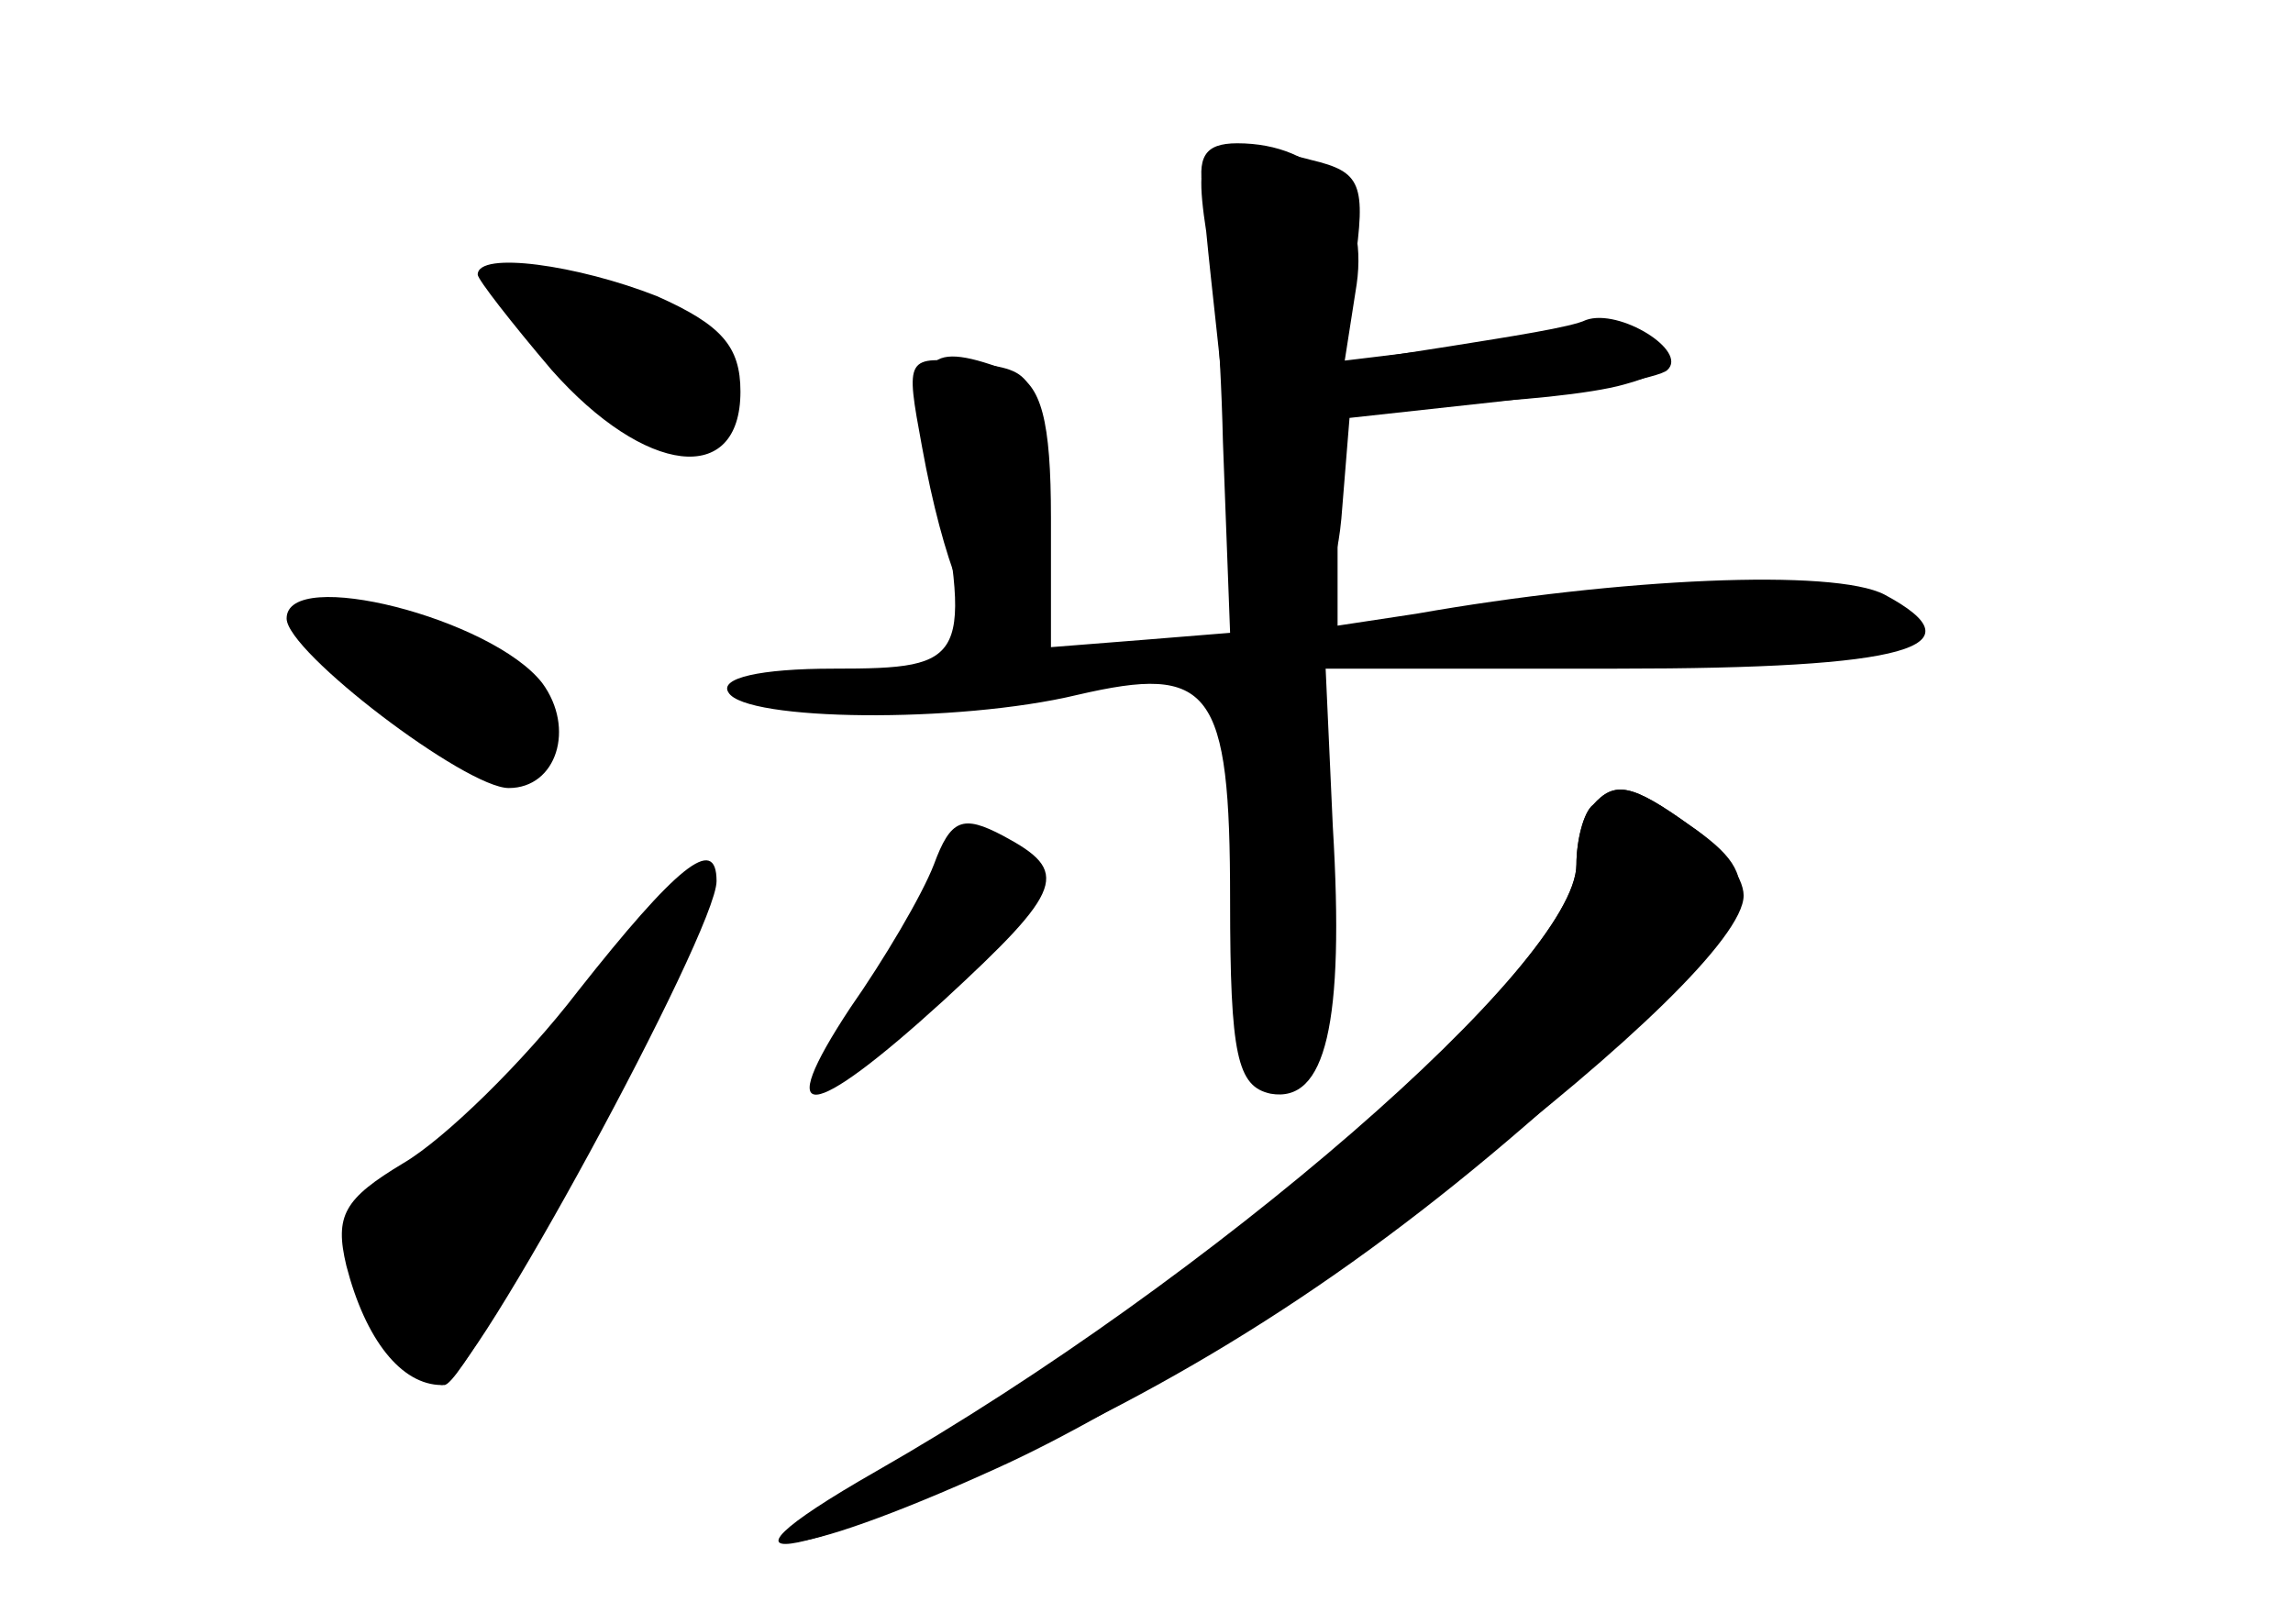 <?xml version="1.0" standalone="no"?>
<!DOCTYPE svg PUBLIC "-//W3C//DTD SVG 20010904//EN"
 "http://www.w3.org/TR/2001/REC-SVG-20010904/DTD/svg10.dtd">
<svg version="1.0" xmlns="http://www.w3.org/2000/svg"
 width="96pt" height="68pt" viewBox="0 0 96 68"
 preserveAspectRatio="xMidYMid meet">
<g transform="translate(0,68) scale(0.1,-0.1)" fill="#000000" stroke="none">
<g id="part-0" class="char-part">
  <path d="M504 598 c3 -13 7 -59 8 -103 l3 -80 -37 -3 -38 -3 0 54 c0 41 -4 56
-16 61 -36 14 -42 8 -33 -36 16 -85 15 -88 -42 -88 -31 0 -48 -4 -44 -10 7
-12 96 -13 146 -1 56 13 64 3 64 -86 0 -65 3 -78 17 -81 23 -4 31 29 26 112
l-3 66 122 0 c122 0 153 9 112 31 -21 11 -111 7 -196 -8 l-33 -5 0 46 0 46 48
1 c26 1 58 4 72 8 44 12 3 24 -59 17 l-58 -7 5 32 c5 35 -16 59 -50 59 -14 0
-17 -6 -14 -22z"/>
  <path d="M200 565 c0 -2 14 -20 31 -40 39 -44 79 -49 79 -9 0 19 -8 28 -35 40
-33 13 -75 19 -75 9z"/>
  <path d="M120 421 c0 -14 75 -71 93 -71 20 0 28 25 14 44 -21 27 -107 49 -107
27z"/>
  <path d="M667 343 c-4 -3 -7 -15 -7 -25 0 -41 -153 -174 -293 -254 -84 -48
-30 -37 79 16 84 41 157 93 237 169 53 51 57 63 25 85 -25 18 -32 19 -41 9z"/>
  <path d="M391 318 c-5 -13 -21 -40 -35 -60 -33 -50 -17 -48 39 3 51 47 53 54
25 69 -17 9 -22 7 -29 -12z"/>
  <path d="M242 265 c-23 -30 -56 -62 -73 -72 -25 -15 -29 -22 -24 -43 8 -31 23
-50 40 -50 12 0 115 190 115 211 0 20 -17 6 -58 -46z"/>
</g>
<g id="part-1" class="char-part">
  <path d="M215 560 c-6 -9 60 -70 76 -70 17 0 22 31 7 46 -18 18 -76 35 -83 24z"/>
  <path d="M162 385 c42 -39 56 -43 65 -18 9 23 -32 53 -71 53 l-31 -1 37 -34z"/>
  <path d="M245 262 c-25 -32 -57 -64 -71 -70 -15 -8 -24 -20 -24 -34 1 -25 22
-58 36 -58 11 0 117 210 110 217 -2 3 -25 -22 -51 -55z"/>
</g>
<g id="part-2" class="char-part">
  <path d="M505 583 c2 -21 7 -64 10 -95 5 -48 10 -58 25 -58 14 0 20 9 22 38
l3 37 64 7 c35 4 66 10 69 13 9 8 -20 26 -34 21 -6 -3 -32 -7 -57 -11 l-45 -7
5 40 c5 35 3 40 -18 45 -45 12 -50 9 -44 -30z"/>
</g>
<g id="part-3" class="char-part">
  <path d="M386 493 c18 -99 49 -113 49 -22 0 52 -1 54 -28 57 -28 3 -28 3 -21
-35z"/>
</g>
<g id="part-4" class="char-part">
  <path d="M667 343 c-4 -3 -7 -15 -7 -25 0 -42 -160 -181 -293 -255 -71 -39
-38 -38 50 2 111 50 313 205 313 240 0 8 -10 21 -22 29 -25 18 -32 19 -41 9z"/>
</g>
</g>
</svg>